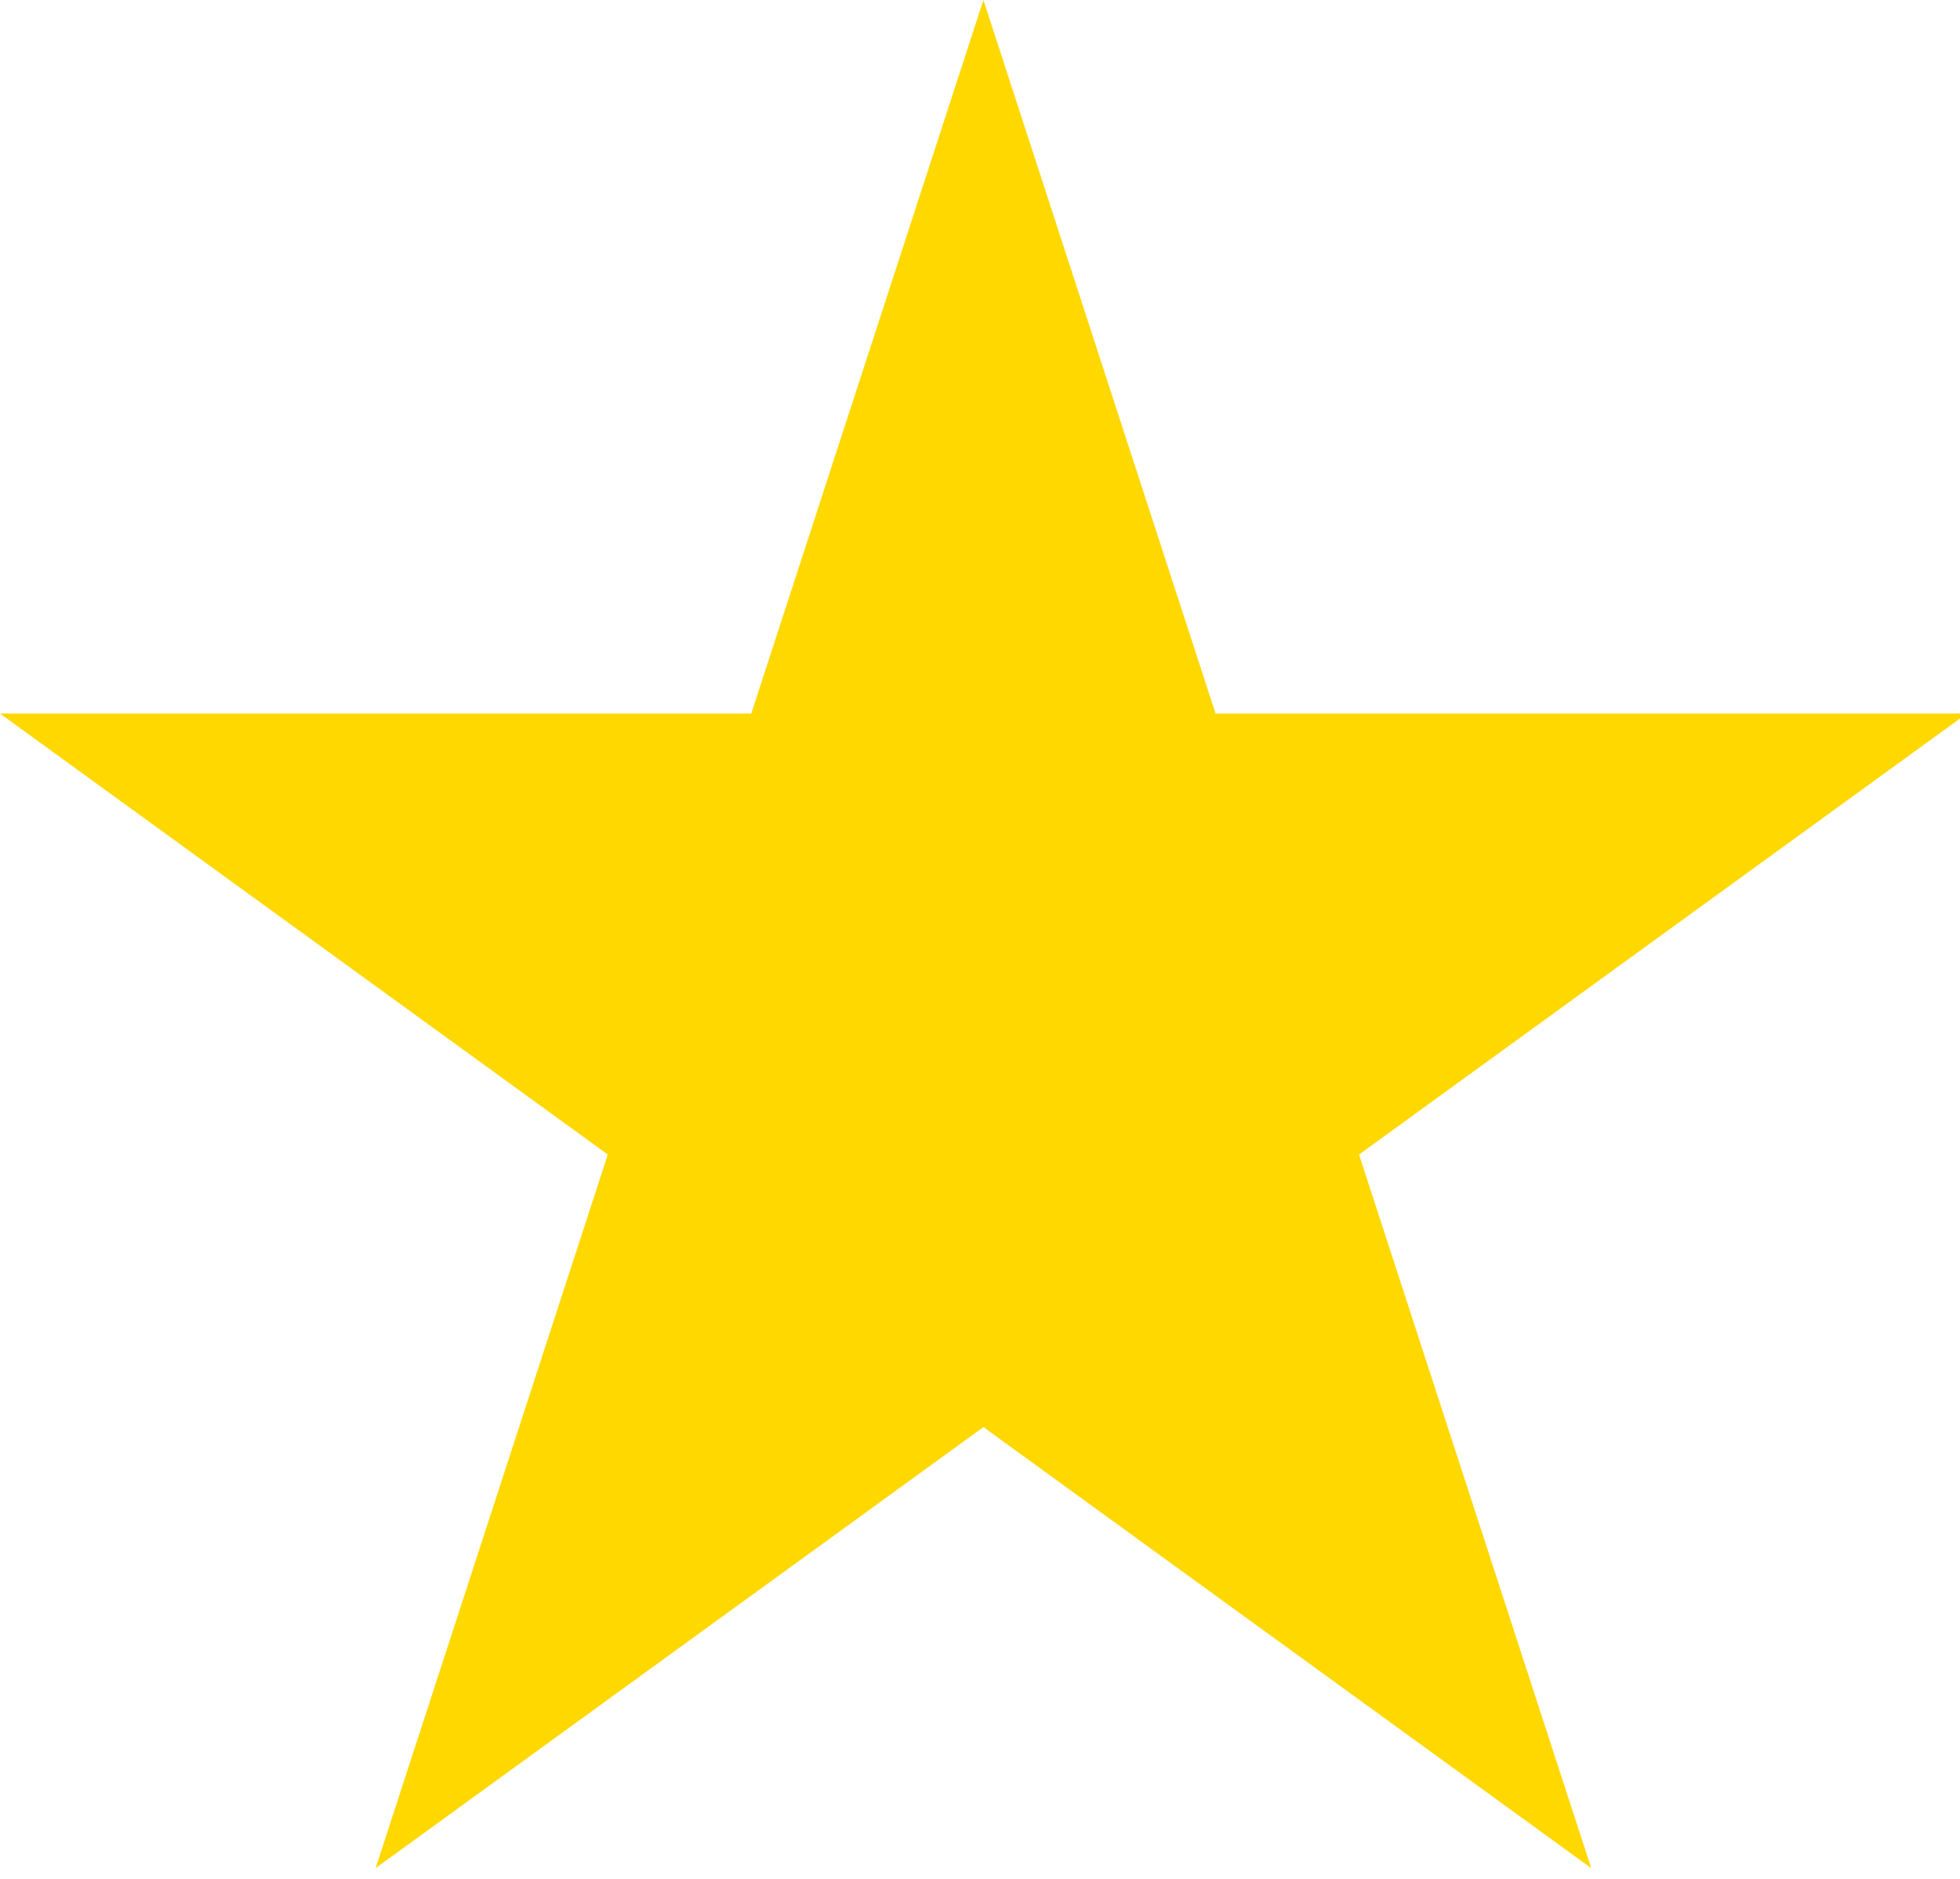 <svg width="97" height="93" viewBox="0 0 97 93" fill="none" xmlns="http://www.w3.org/2000/svg">
<g clip-path="url(#clip0_184_2)">
<path fill-rule="evenodd" clip-rule="evenodd" d="M48.669 0L60.158 35.319H97.339L67.259 57.146L78.749 92.465L48.669 70.637L18.59 92.465L30.079 57.146L0 35.319H37.18L48.669 0Z" fill="#FFD800"/>
</g>
<defs>
<clipPath id="clip0_184_2">
<rect width="97" height="93" fill="white"/>
</clipPath>
</defs>
</svg>
